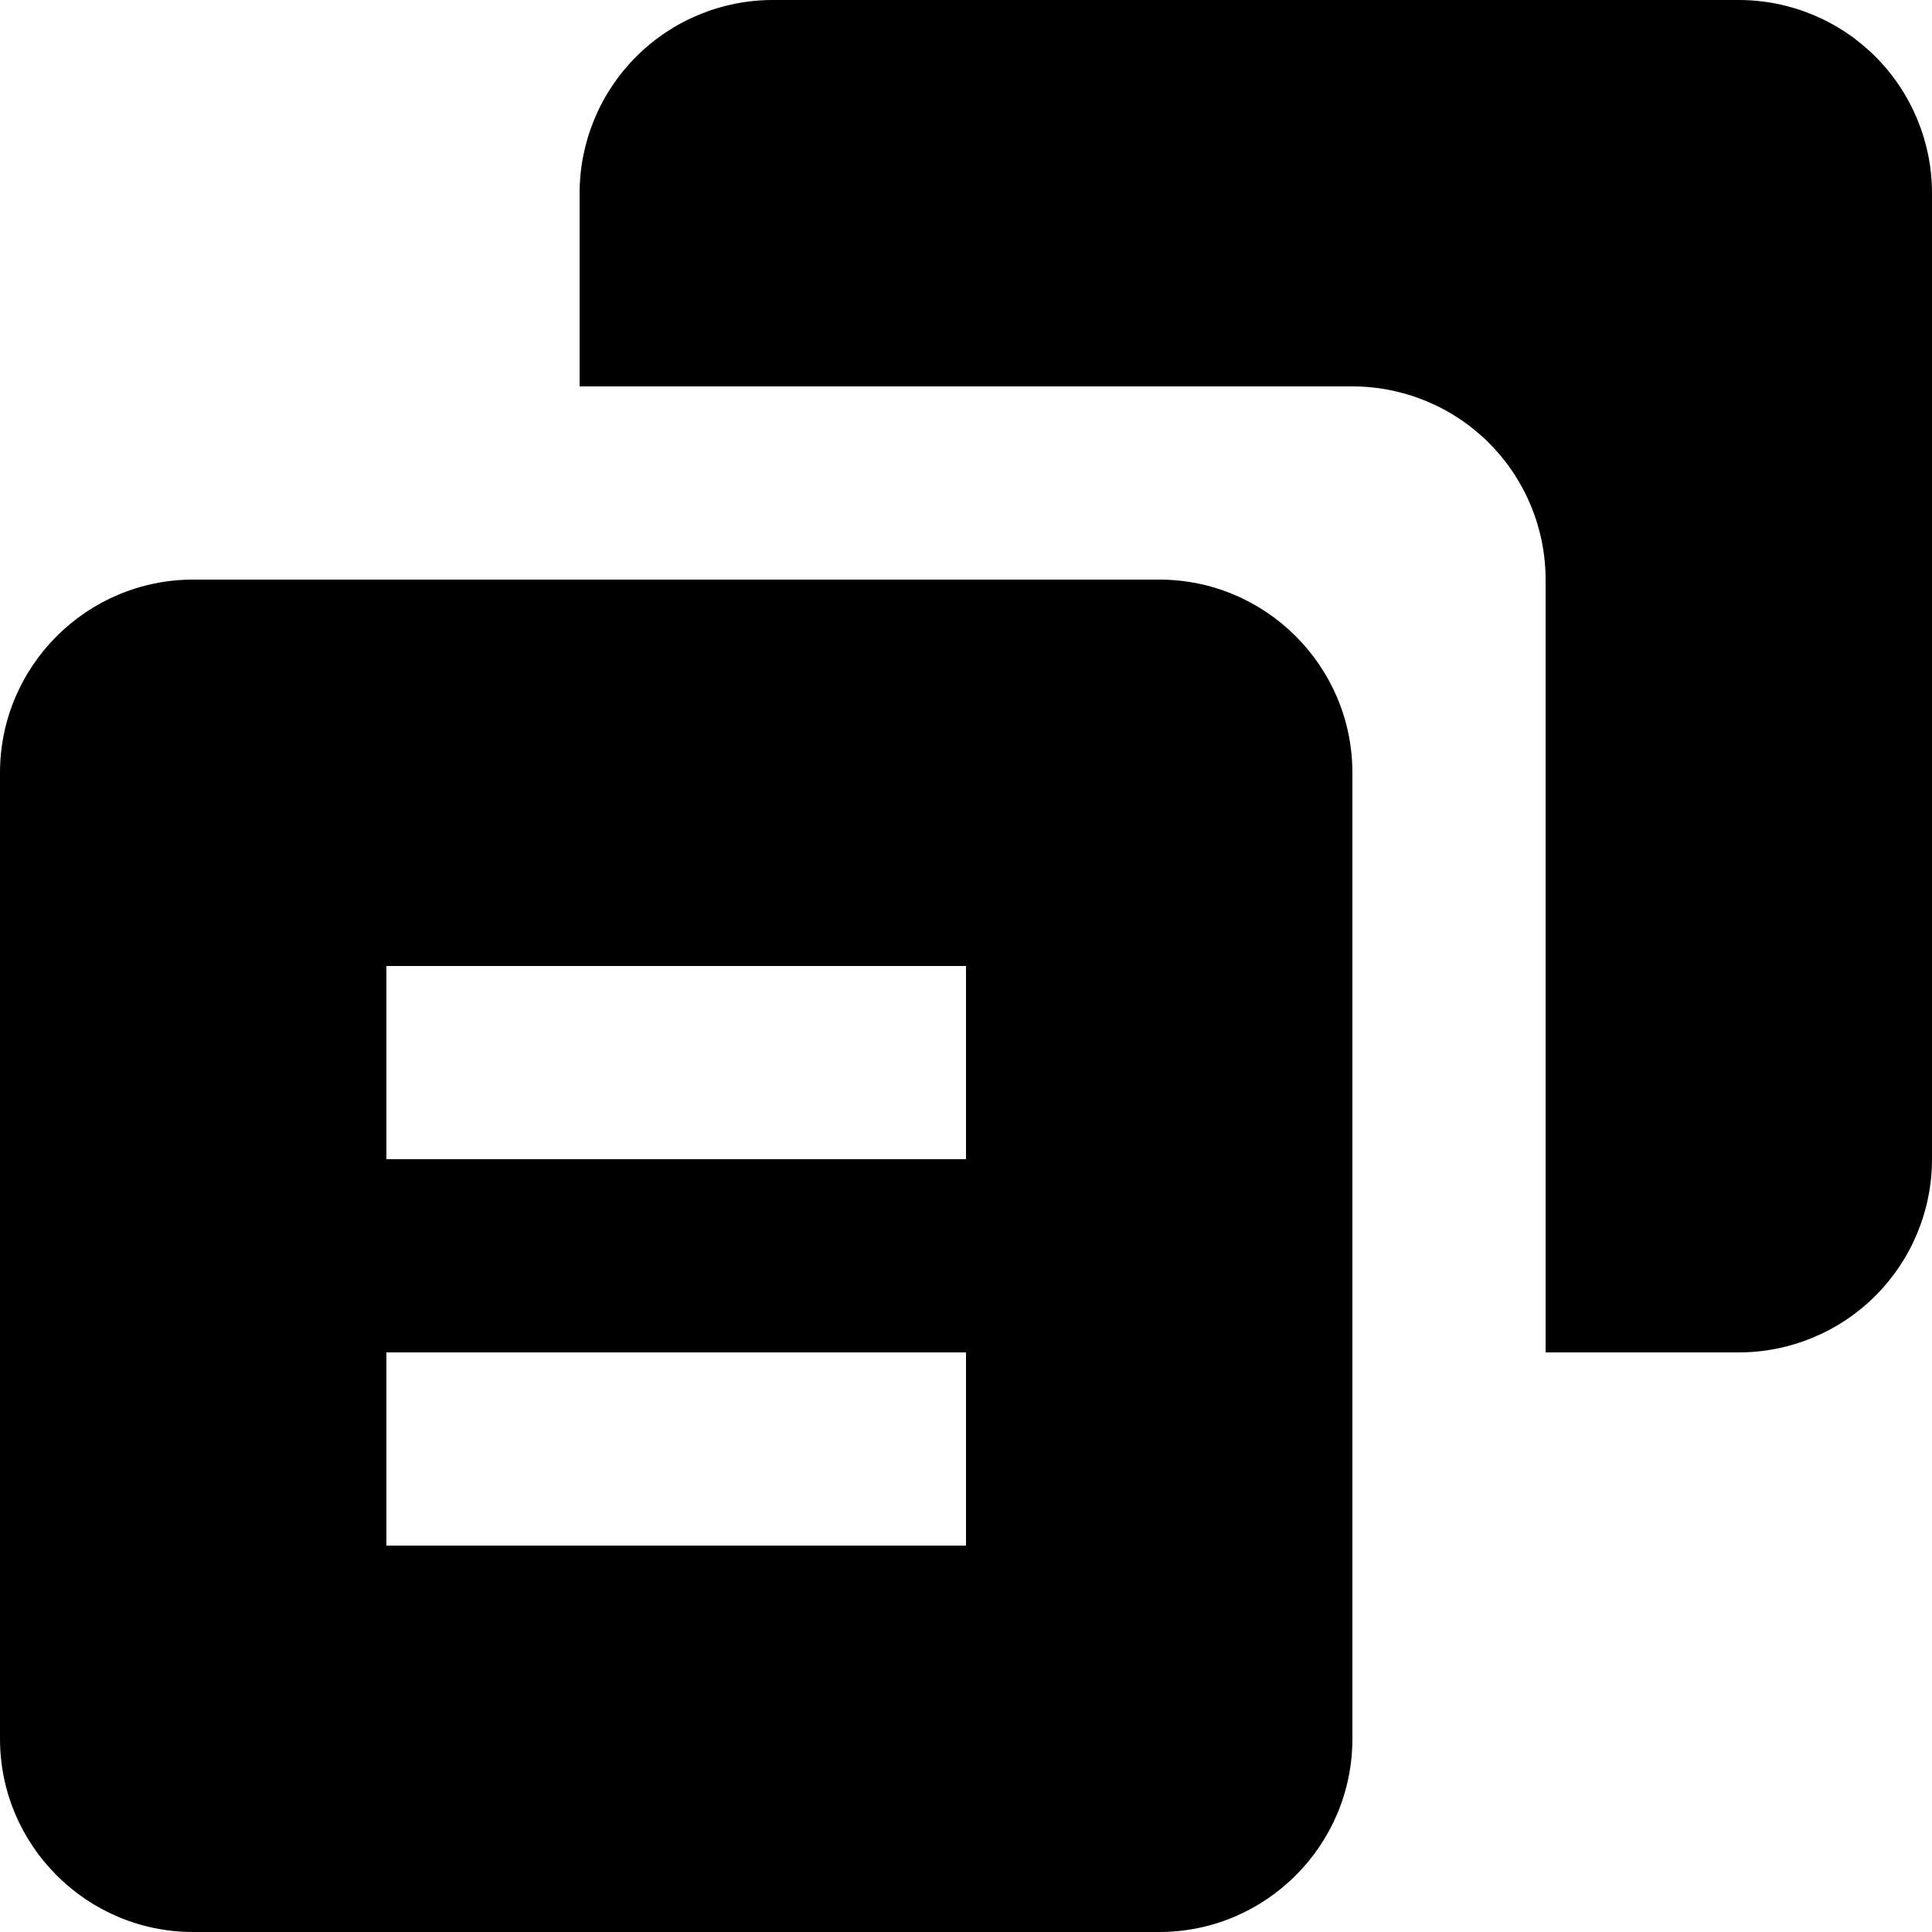 <svg width="20" height="20" viewBox="0 0 20 20" fill="none" xmlns="http://www.w3.org/2000/svg">
<path d="M18 0H8C7.47 0 6.961 0.211 6.586 0.586C6.211 0.961 6 1.47 6 2V4H14C14.53 4 15.039 4.211 15.414 4.586C15.789 4.961 16 5.47 16 6V14H18C18.53 14 19.039 13.789 19.414 13.414C19.789 13.039 20 12.53 20 12V2C20 1.47 19.789 0.961 19.414 0.586C19.039 0.211 18.53 0 18 0Z" fill="black"/>
<path d="M2 20H12C13.103 20 14 19.103 14 18V8C14 6.897 13.103 6 12 6H2C0.897 6 0 6.897 0 8V18C0 19.103 0.897 20 2 20ZM4 10H10V12H4V10ZM4 14H10V16H4V14Z" fill="black"/>
</svg>

